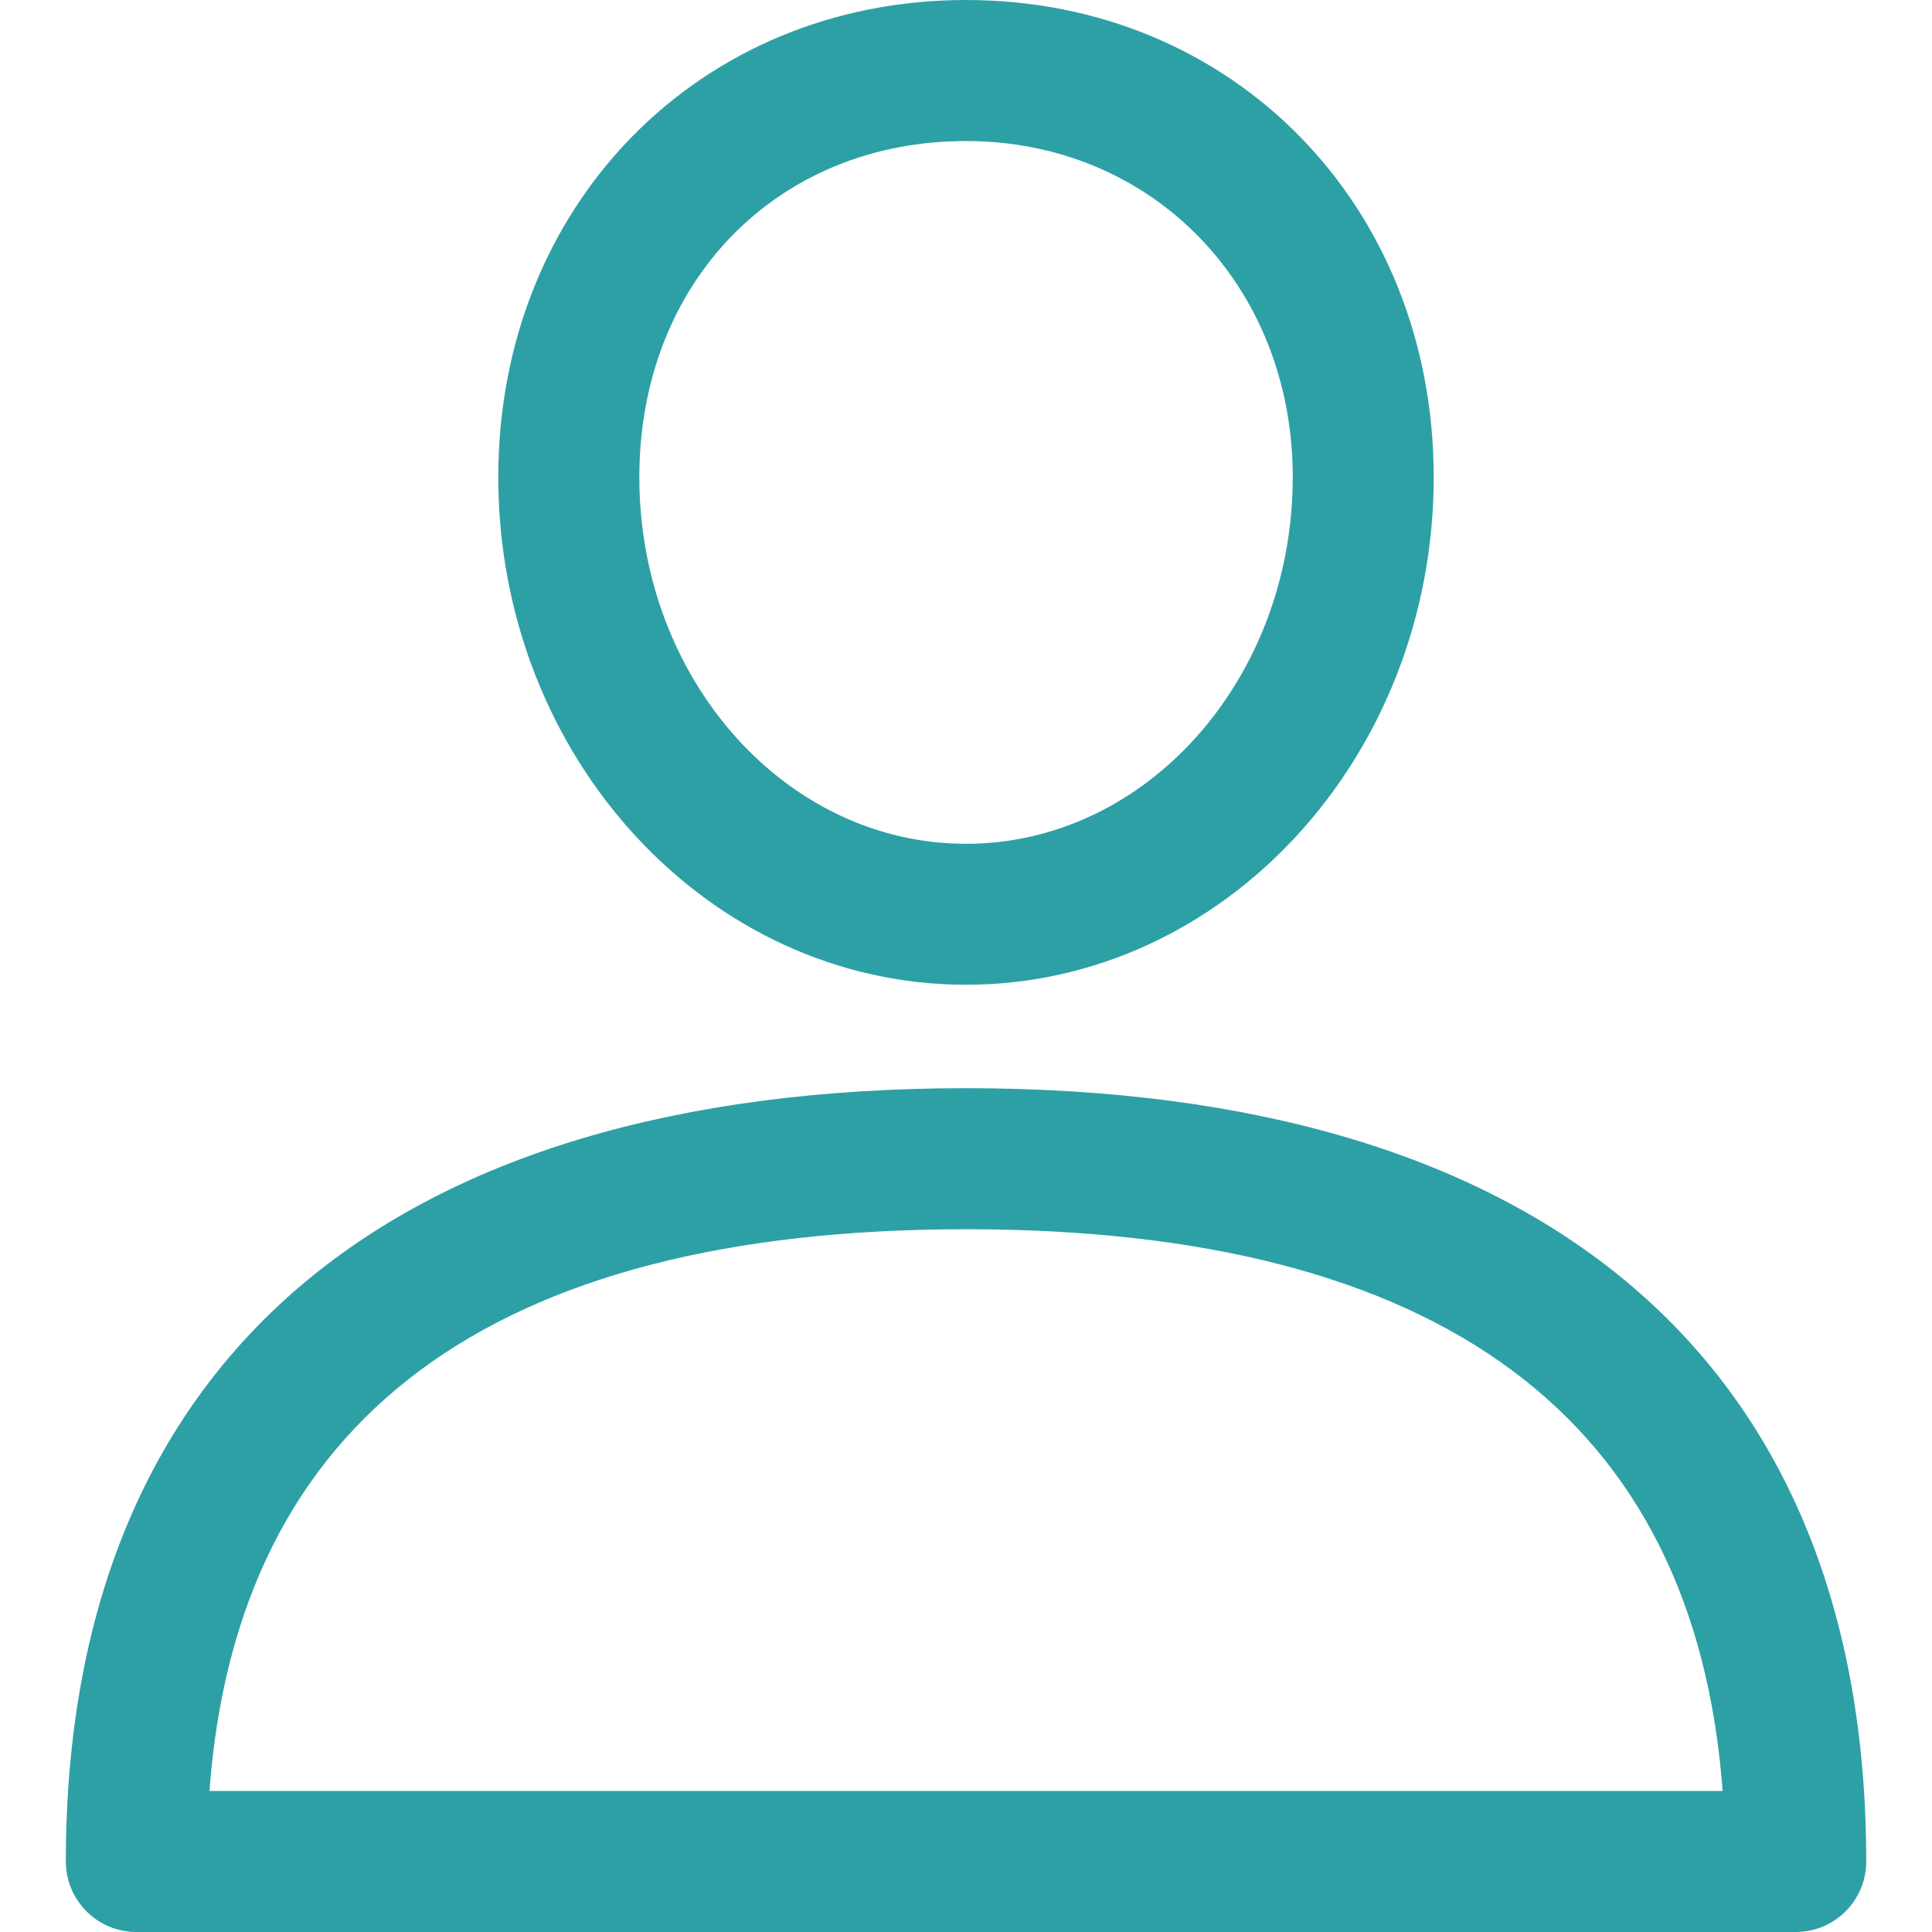 <svg width="24" height="24" viewBox="0 0 24 24" fill="none" xmlns="http://www.w3.org/2000/svg">
<g clip-path="url(#clip0_511_2614)">
<path d="M12 13.518C4.789 13.518 0.818 16.93 0.818 23.124C0.818 23.608 1.21 24 1.694 24H22.307C22.791 24 23.183 23.608 23.183 23.124C23.183 16.93 19.212 13.518 12 13.518ZM2.602 22.248C2.946 17.617 6.104 15.27 12 15.27C17.897 15.27 21.055 17.617 21.399 22.248H2.602Z" fill="#2DA0A6"/>
<path d="M12 0C8.688 0 6.19 2.548 6.19 5.927C6.19 9.404 8.796 12.233 12 12.233C15.204 12.233 17.81 9.404 17.81 5.927C17.81 2.548 15.313 0 12 0ZM12 10.482C9.762 10.482 7.942 8.439 7.942 5.927C7.942 3.508 9.649 1.752 12 1.752C14.314 1.752 16.059 3.547 16.059 5.927C16.059 8.439 14.238 10.482 12 10.482Z" fill="#2DA0A6"/>
</g>
<defs>
<clipPath id="clip0_511_2614">
<rect width="24" height="24" fill="white"/>
</clipPath>
</defs>
</svg>
